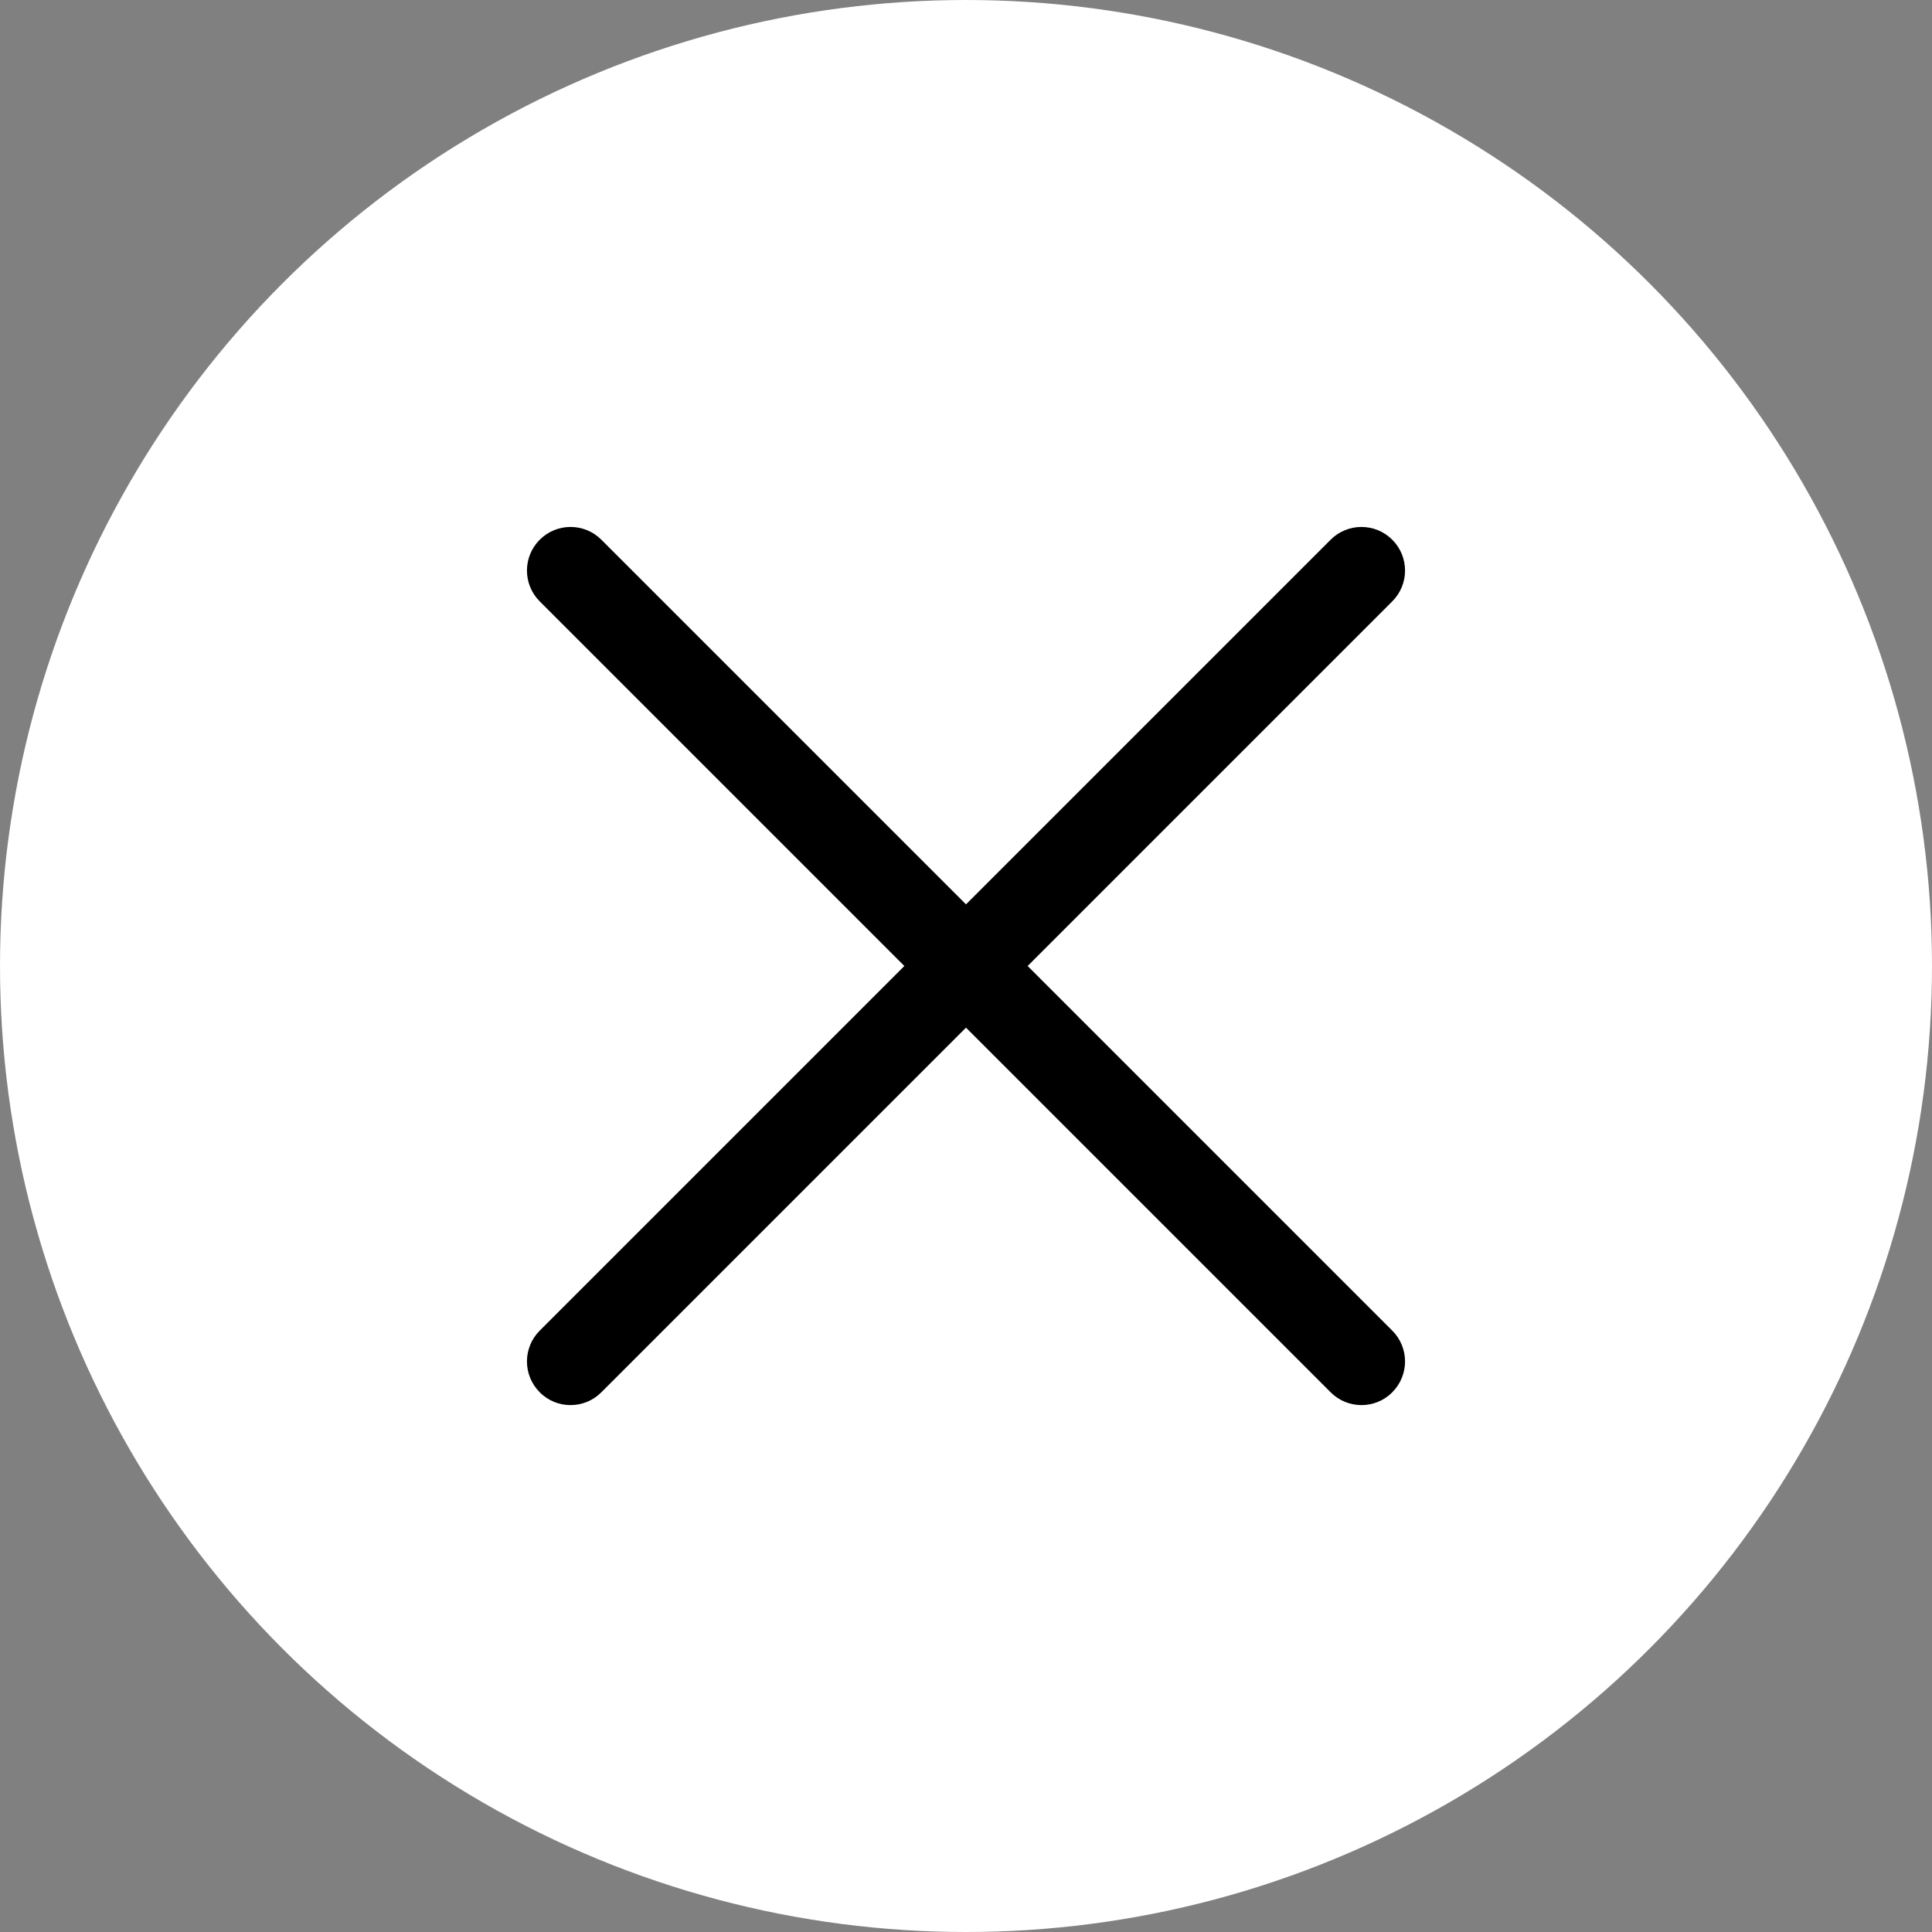 <svg width="11" height="11" viewBox="0 0 11 11" fill="none" xmlns="http://www.w3.org/2000/svg">
<rect x="0" y="0" width="11" height="11" fill="#808080" stroke="none"/>
<circle cx="5.5" cy="5.5" r="5.5" fill="white"/>
<path d="M7.927 7.576L5.851 5.5L7.927 3.424C8.024 3.327 8.024 3.17 7.927 3.073C7.83 2.976 7.673 2.976 7.576 3.073L5.5 5.149L3.424 3.073C3.327 2.976 3.17 2.976 3.073 3.073C2.976 3.17 2.976 3.327 3.073 3.424L5.149 5.5L3.073 7.576C2.976 7.673 2.976 7.83 3.073 7.927C3.121 7.976 3.185 8 3.248 8C3.312 8 3.375 7.976 3.424 7.927L5.5 5.851L7.576 7.927C7.625 7.976 7.688 8 7.752 8C7.815 8 7.879 7.976 7.927 7.927C8.024 7.83 8.024 7.673 7.927 7.576Z" fill="black"/>
</svg>
